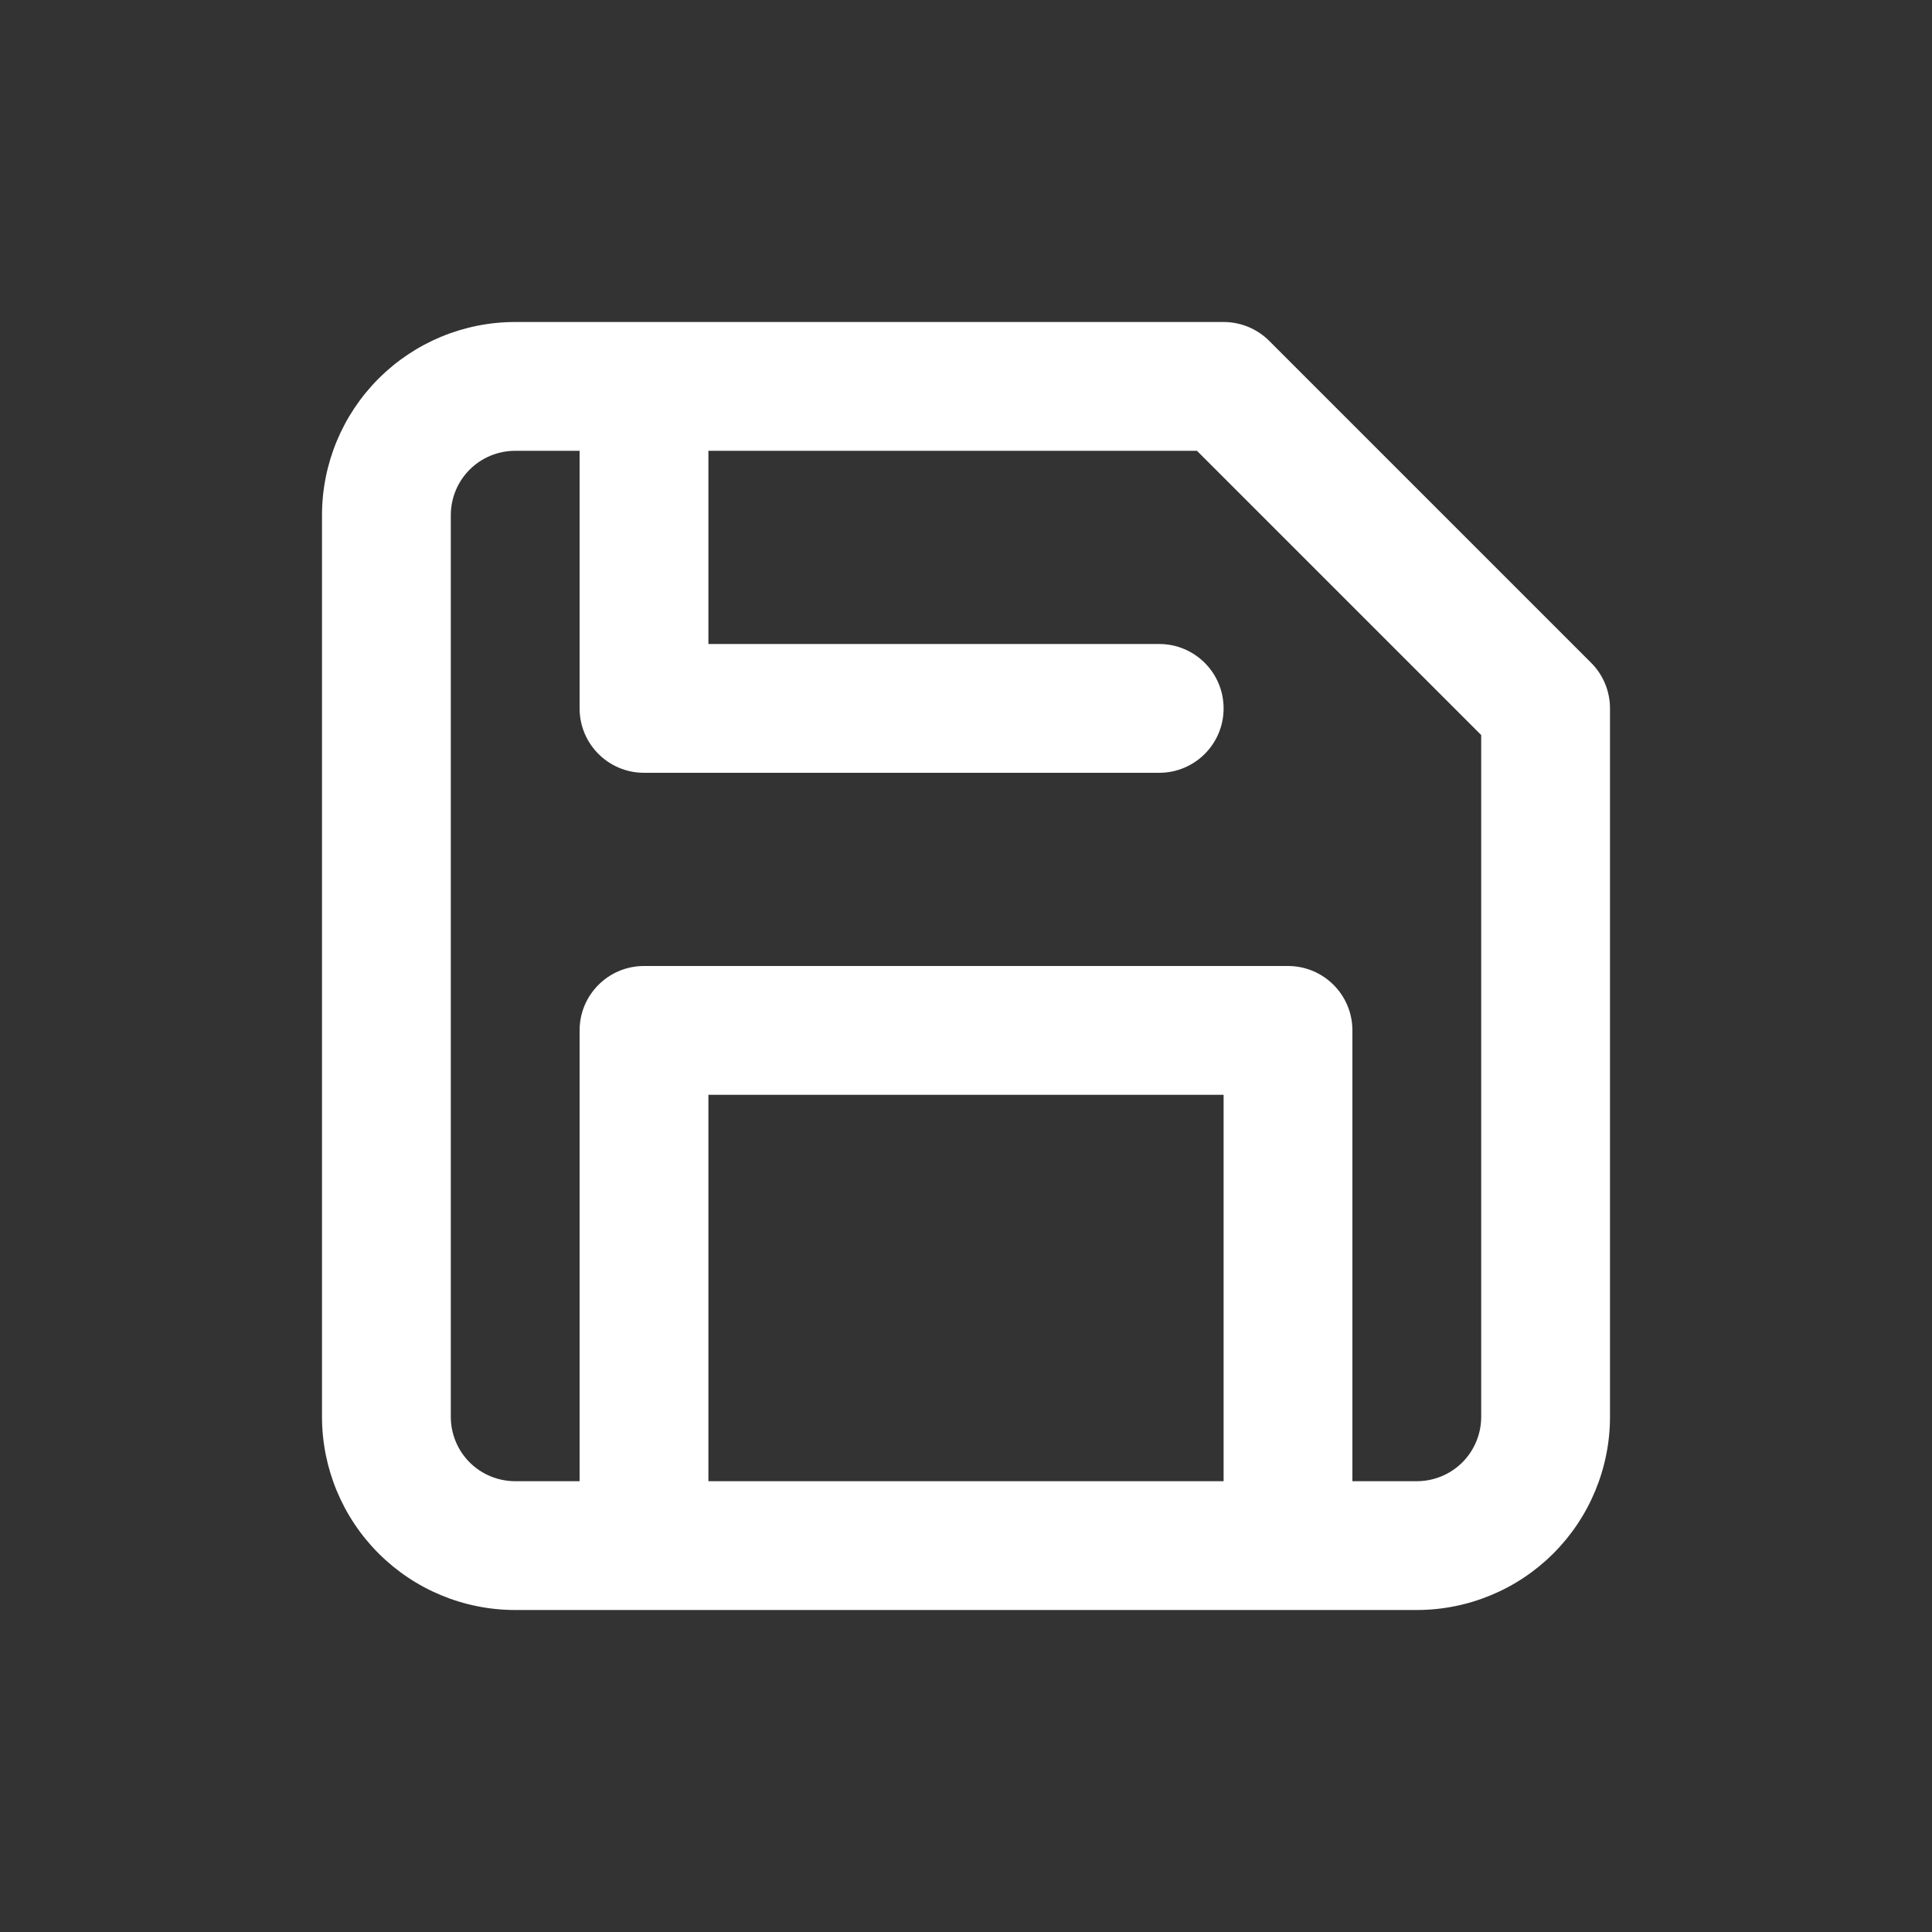 <svg width="24" height="24" viewBox="0 0 24 24" fill="none" xmlns="http://www.w3.org/2000/svg">
<rect x="0" y="0" width="24" height="24" fill="#333333" stroke="none"/>
<path fill-rule="evenodd" clip-rule="evenodd" d="M6.4 4C5.763 4 5.153 4.253 4.703 4.703C4.253 5.153 4 5.763 4 6.4V17.6C4 18.236 4.253 18.847 4.703 19.297C5.153 19.747 5.763 20 6.4 20H17.6C18.236 20 18.847 19.747 19.297 19.297C19.747 18.847 20 18.236 20 17.6V8.8C20 8.588 19.916 8.384 19.766 8.234L15.766 4.234C15.616 4.084 15.412 4 15.2 4H6.4ZM6.4 5.6C6.188 5.6 5.984 5.684 5.834 5.834C5.684 5.984 5.6 6.188 5.6 6.4V17.6C5.6 17.812 5.684 18.016 5.834 18.166C5.984 18.316 6.188 18.4 6.4 18.4H7.2V12.8C7.2 12.358 7.558 12 8 12H16C16.442 12 16.8 12.358 16.8 12.8V18.4H17.6C17.812 18.4 18.016 18.316 18.166 18.166C18.316 18.016 18.4 17.812 18.4 17.6V9.131L14.869 5.6H8.8V8H14.4C14.842 8 15.2 8.358 15.2 8.8C15.2 9.242 14.842 9.6 14.4 9.6H8C7.558 9.6 7.2 9.242 7.2 8.8V5.6H6.4ZM8.8 13.6V18.4H15.2V13.6H8.8Z" fill="white" style="fill:white;fill-opacity:1;"/>
</svg>
